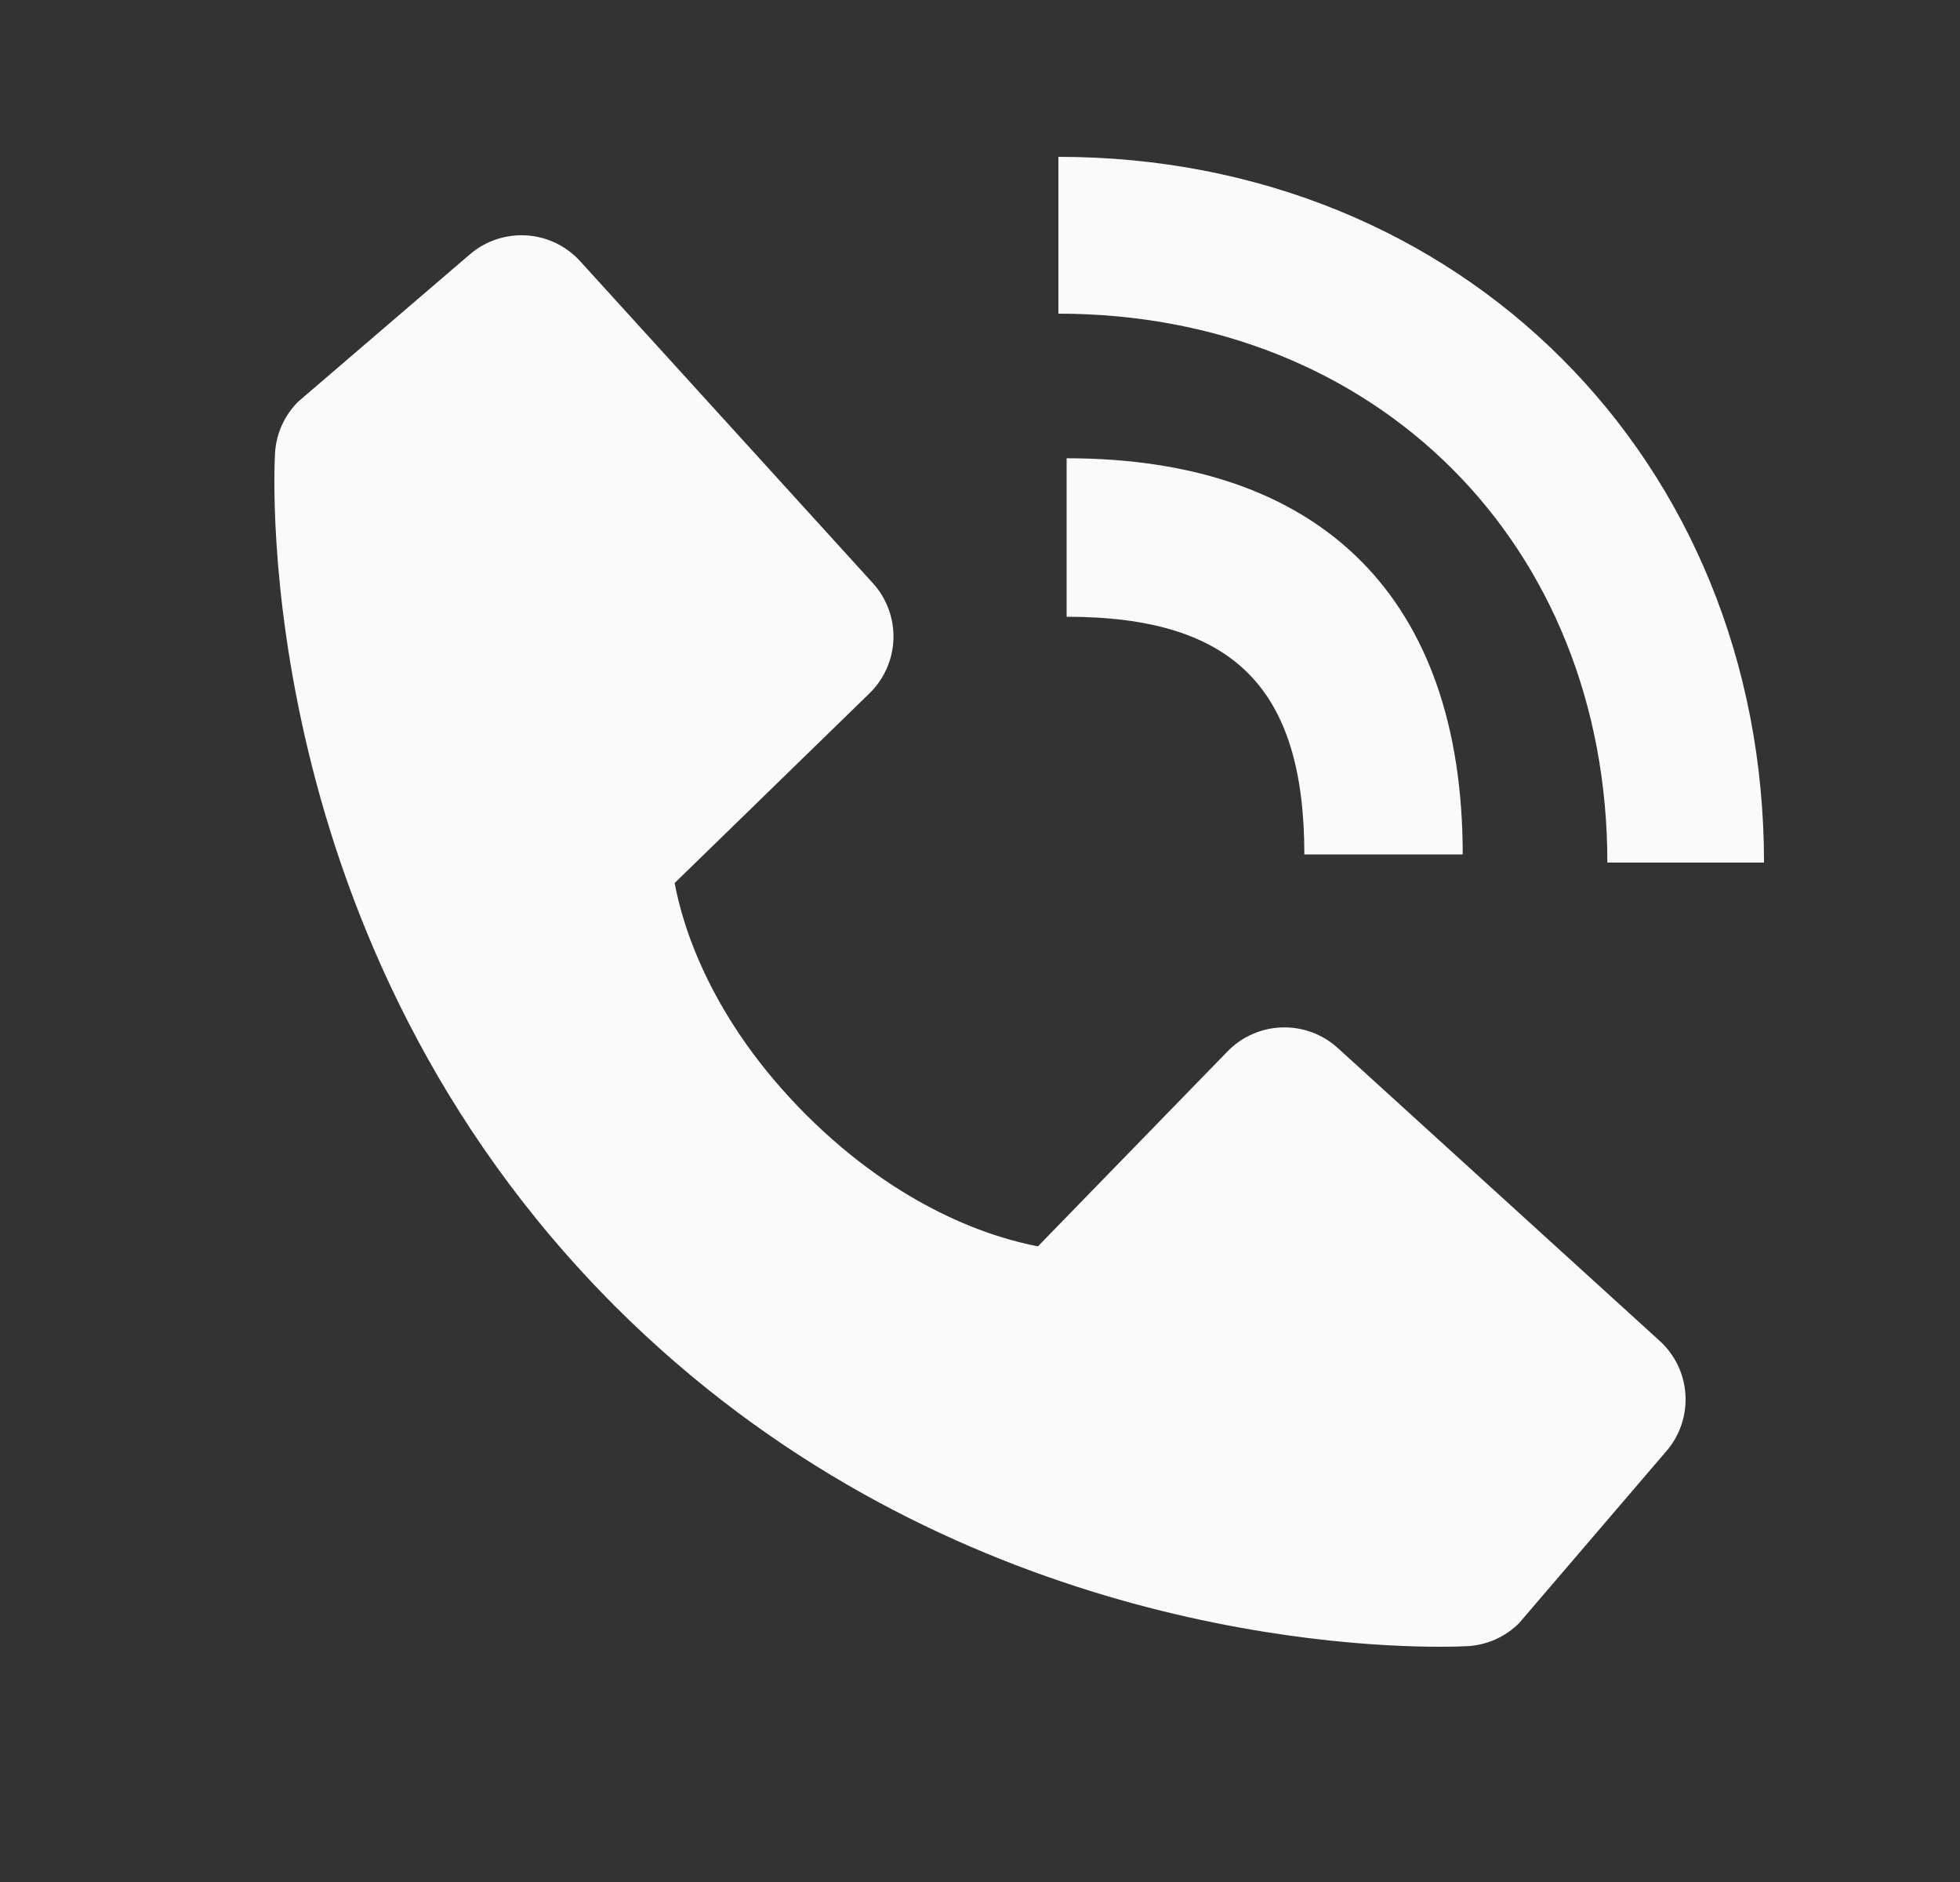<svg width="25" height="24" viewBox="0 0 25 24" fill="none" xmlns="http://www.w3.org/2000/svg">
<rect x="0" y="0" width="25" height="24" fill="#333333" stroke="none"/>
<path d="M20.502 11H22.5C22.5 5.869 18.631 2 13.5 2V4C17.558 4 20.502 6.944 20.502 11Z" fill="#FAFAFA"/>
<path d="M13.605 7.865C15.73 7.865 16.637 8.771 16.637 10.896H18.657C18.657 7.637 16.864 5.844 13.605 5.844V7.865ZM17.063 13.364C16.869 13.188 16.614 13.094 16.351 13.102C16.089 13.11 15.84 13.22 15.657 13.408L13.239 15.894C12.657 15.783 11.487 15.418 10.283 14.217C9.078 13.012 8.713 11.839 8.605 11.261L11.09 8.842C11.278 8.659 11.388 8.41 11.396 8.148C11.404 7.886 11.31 7.63 11.133 7.436L7.4 3.331C7.223 3.136 6.977 3.018 6.715 3.002C6.452 2.986 6.194 3.072 5.994 3.243L3.801 5.124C3.627 5.299 3.522 5.532 3.508 5.779C3.493 6.032 3.204 12.015 7.844 16.657C11.892 20.704 16.963 21 18.359 21C18.563 21 18.689 20.994 18.722 20.992C18.969 20.978 19.202 20.873 19.377 20.698L21.256 18.504C21.428 18.305 21.514 18.046 21.498 17.784C21.482 17.521 21.364 17.276 21.169 17.099L17.063 13.364Z" fill="#FAFAFA"/>
</svg>
